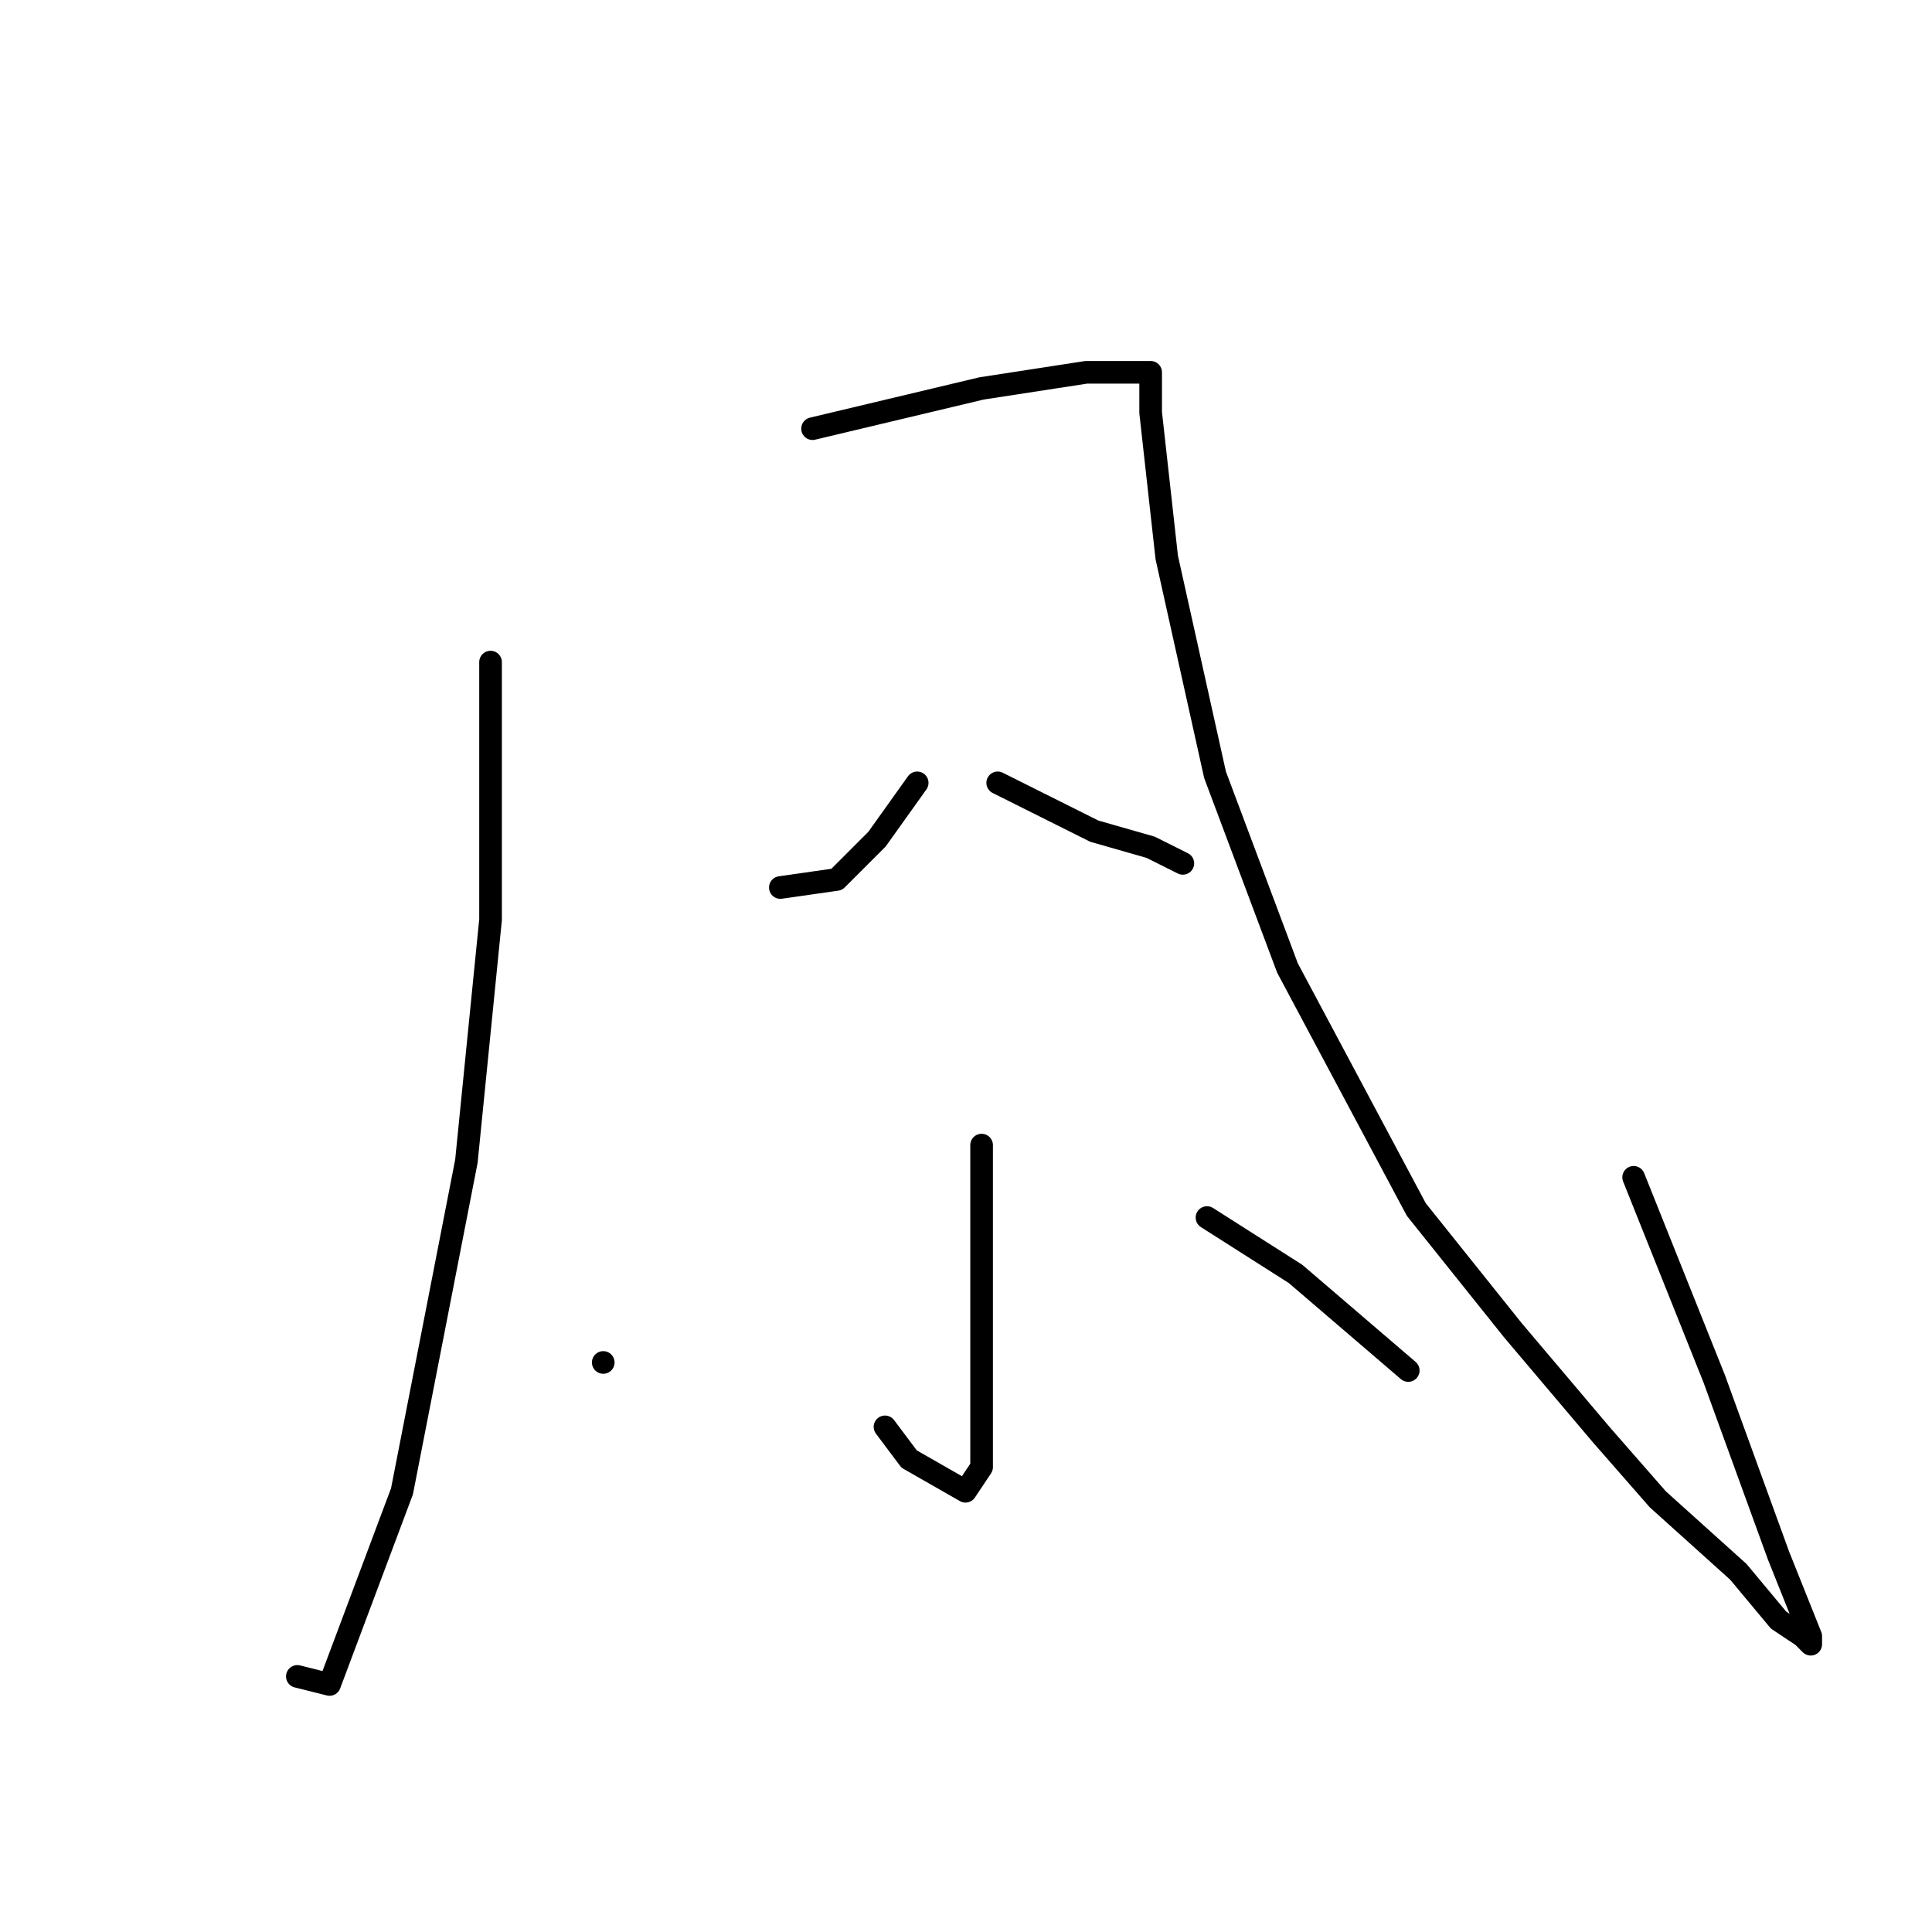 <?xml version="1.0" standalone="no"?>
    <svg width="256" height="256" xmlns="http://www.w3.org/2000/svg" version="1.1">
    <polyline stroke="black" stroke-width="3" stroke-linecap="round" fill="transparent" stroke-linejoin="round" points="65 87.733 65 121.867 61.8 153.867 53.267 197.6 46.867 214.667 43.667 223.2 39.4 222.133 39.4 222.133 " />
        <polyline stroke="black" stroke-width="3" stroke-linecap="round" fill="transparent" stroke-linejoin="round" points="107.667 56.8 130.067 51.467 143.933 49.333 149.267 49.333 151.4 49.333 152.467 49.333 152.467 54.667 154.6 73.867 161 102.667 170.6 128.267 187.667 160.267 200.467 176.267 212.2 190.133 219.667 198.667 230.333 208.267 235.667 214.667 238.867 216.8 239.933 217.867 239.933 216.8 235.667 206.133 227.133 182.667 216.467 156 216.467 156 " />
        <polyline stroke="black" stroke-width="3" stroke-linecap="round" fill="transparent" stroke-linejoin="round" points="121.533 103.733 116.2 111.2 110.867 116.533 103.4 117.6 103.4 117.6 " />
        <polyline stroke="black" stroke-width="3" stroke-linecap="round" fill="transparent" stroke-linejoin="round" points="132.2 103.733 145 110.133 152.467 112.267 156.733 114.4 156.733 114.4 " />
        <polyline stroke="black" stroke-width="3" stroke-linecap="round" fill="transparent" stroke-linejoin="round" points="130.067 151.733 130.067 172 130.067 186.933 130.067 194.4 127.933 197.6 120.467 193.333 117.267 189.067 117.267 189.067 " />
        <polyline stroke="black" stroke-width="3" stroke-linecap="round" fill="transparent" stroke-linejoin="round" points="79.933 180.533 79.933 180.533 " />
        <polyline stroke="black" stroke-width="3" stroke-linecap="round" fill="transparent" stroke-linejoin="round" points="159.933 161.333 171.667 168.8 186.6 181.6 186.6 181.6 " />
        </svg>